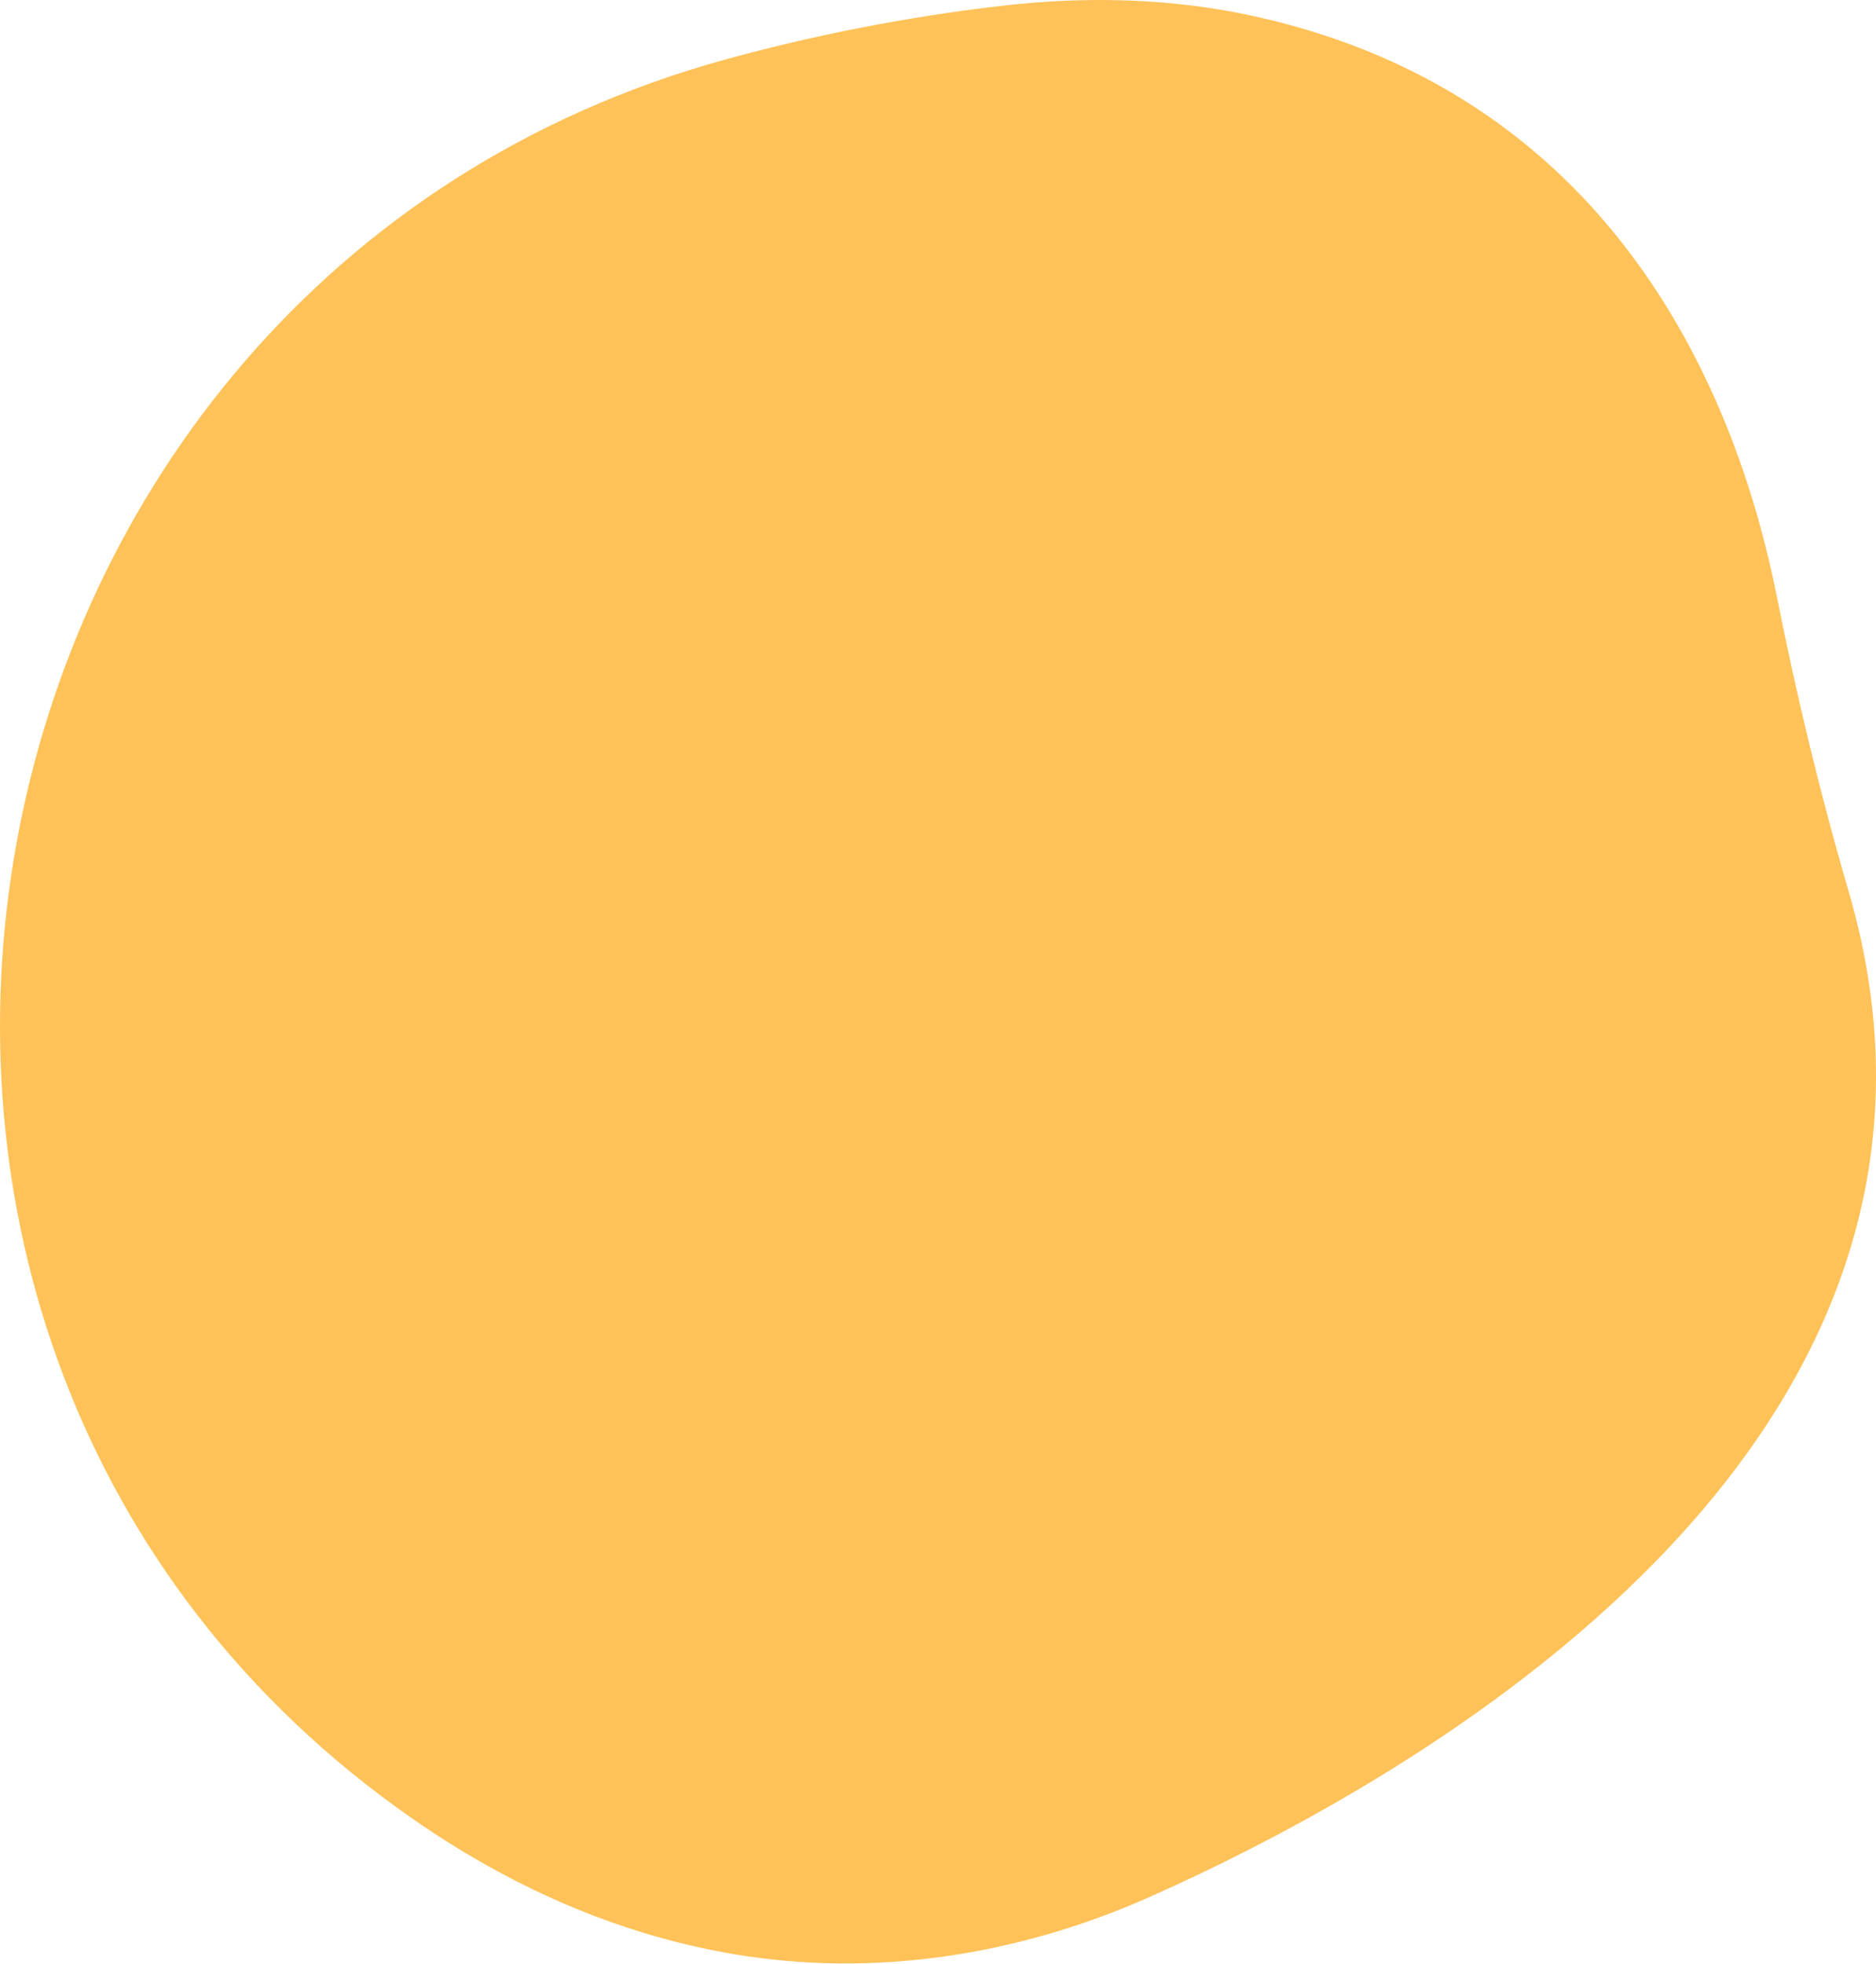 <?xml version="1.0" encoding="UTF-8"?>
<svg width="427px" height="447px" viewBox="0 0 427 447" version="1.1" xmlns="http://www.w3.org/2000/svg" xmlns:xlink="http://www.w3.org/1999/xlink">
    <!-- Generator: Sketch 48.2 (47327) - http://www.bohemiancoding.com/sketch -->
    <title>Fill 19</title>
    <desc>Created with Sketch.</desc>
    <defs></defs>
    <g id="Opération-2" stroke="none" stroke-width="1" fill="none" fill-rule="evenodd" transform="translate(-949, -1778)">
        <g id="Second-Page" transform="translate(-440, 204)" fill="#FFC258">
            <g id="Group-5" transform="translate(349, 825)">
                <g id="Group-7" transform="translate(1040, 749)">
                    <path d="M228.364,1.282 C212.478,3.099 189.971,6.658 164.849,13.609 C-15.847,63.588 -60.564,306.511 93.965,413.968 C115.359,428.841 139.654,440.085 166.919,444.722 C198.9,450.157 231.744,445.008 261.469,431.82 C320.376,405.676 457.869,329.728 420.73,202.713 C414.297,180.71 408.93,158.401 404.458,135.897 C395.826,92.382 369.076,22.497 286.222,3.854 C267.251,-0.414 247.678,-0.926 228.364,1.282 L248.82,77.367" id="Fill-19"></path>
                </g>
            </g>
        </g>
    </g>
</svg>